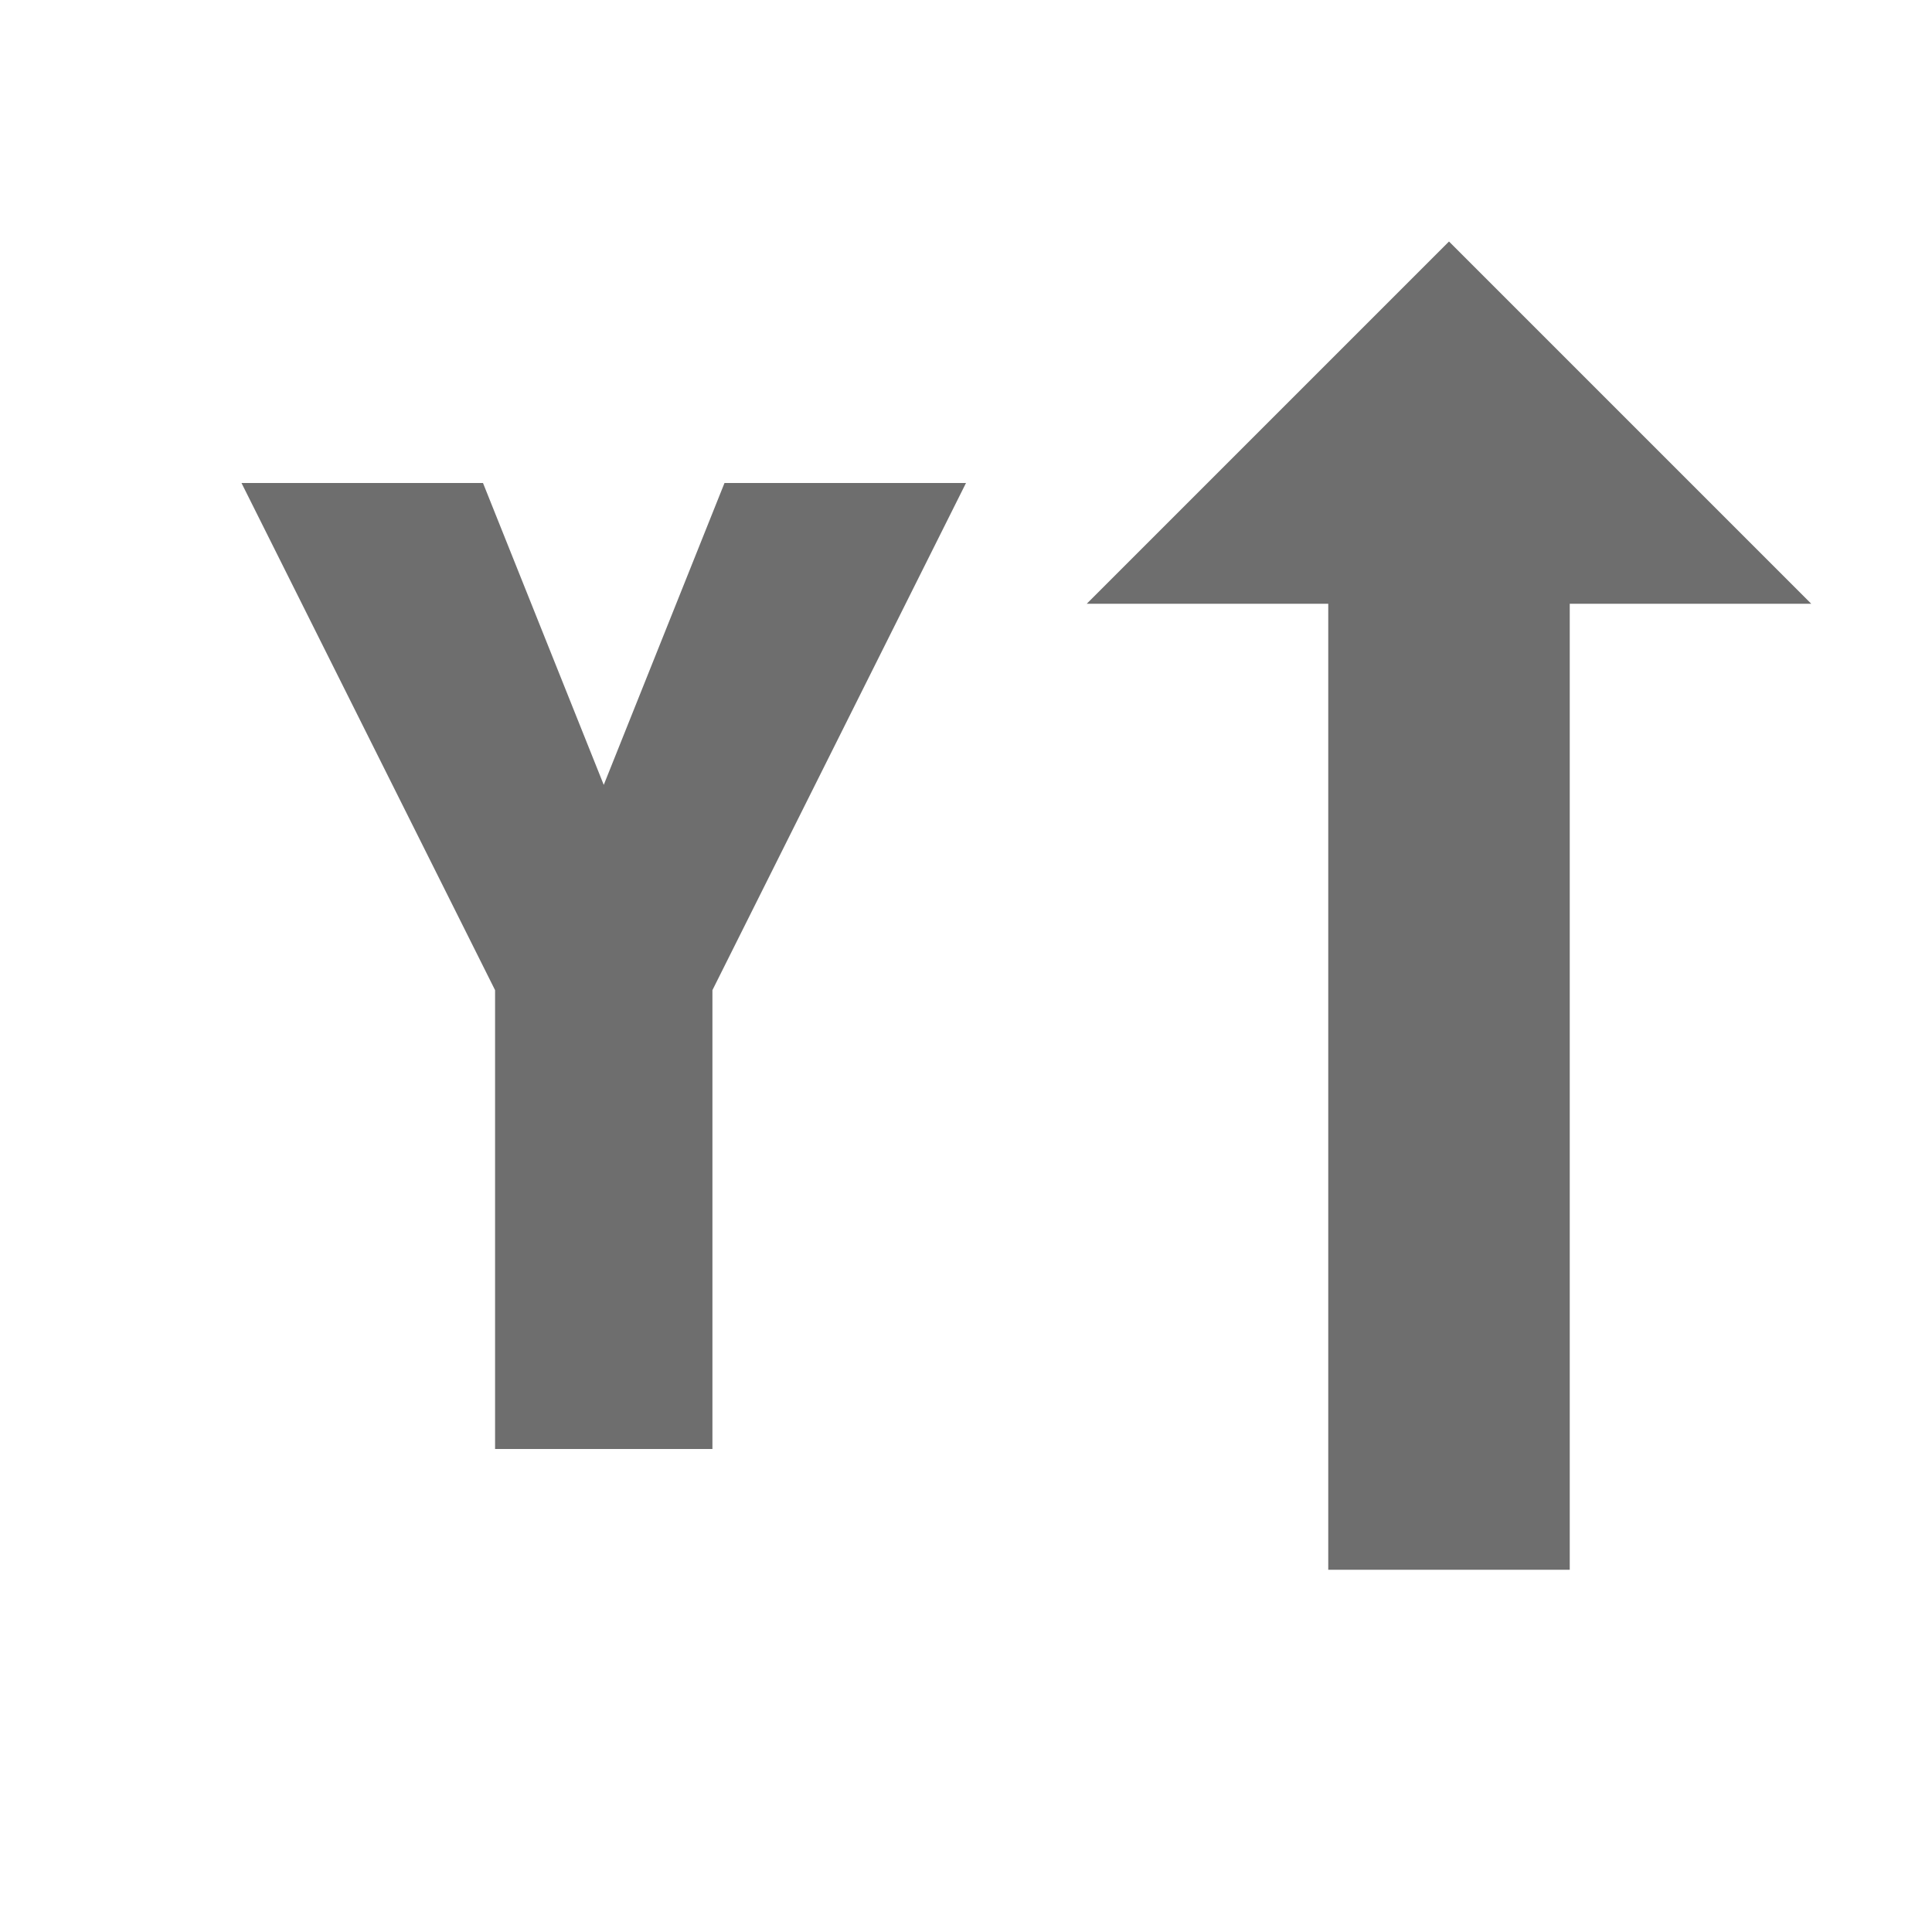 <svg xmlns="http://www.w3.org/2000/svg" width="16" height="16" viewBox="0 0 16 16">
    <path fill="#6e6e6e" d="m2,4 2,0 1,2.5 1,-2.5 2,0 -2.1,4.2 0,3.8 -1.8,0 0,-3.8 -2.1,-4.2"/>
    <path fill="#6e6e6e" d="m13,5 2,0 -3,-3 -3,3 2,0 v8 h2 v-8 z"/>
</svg>
